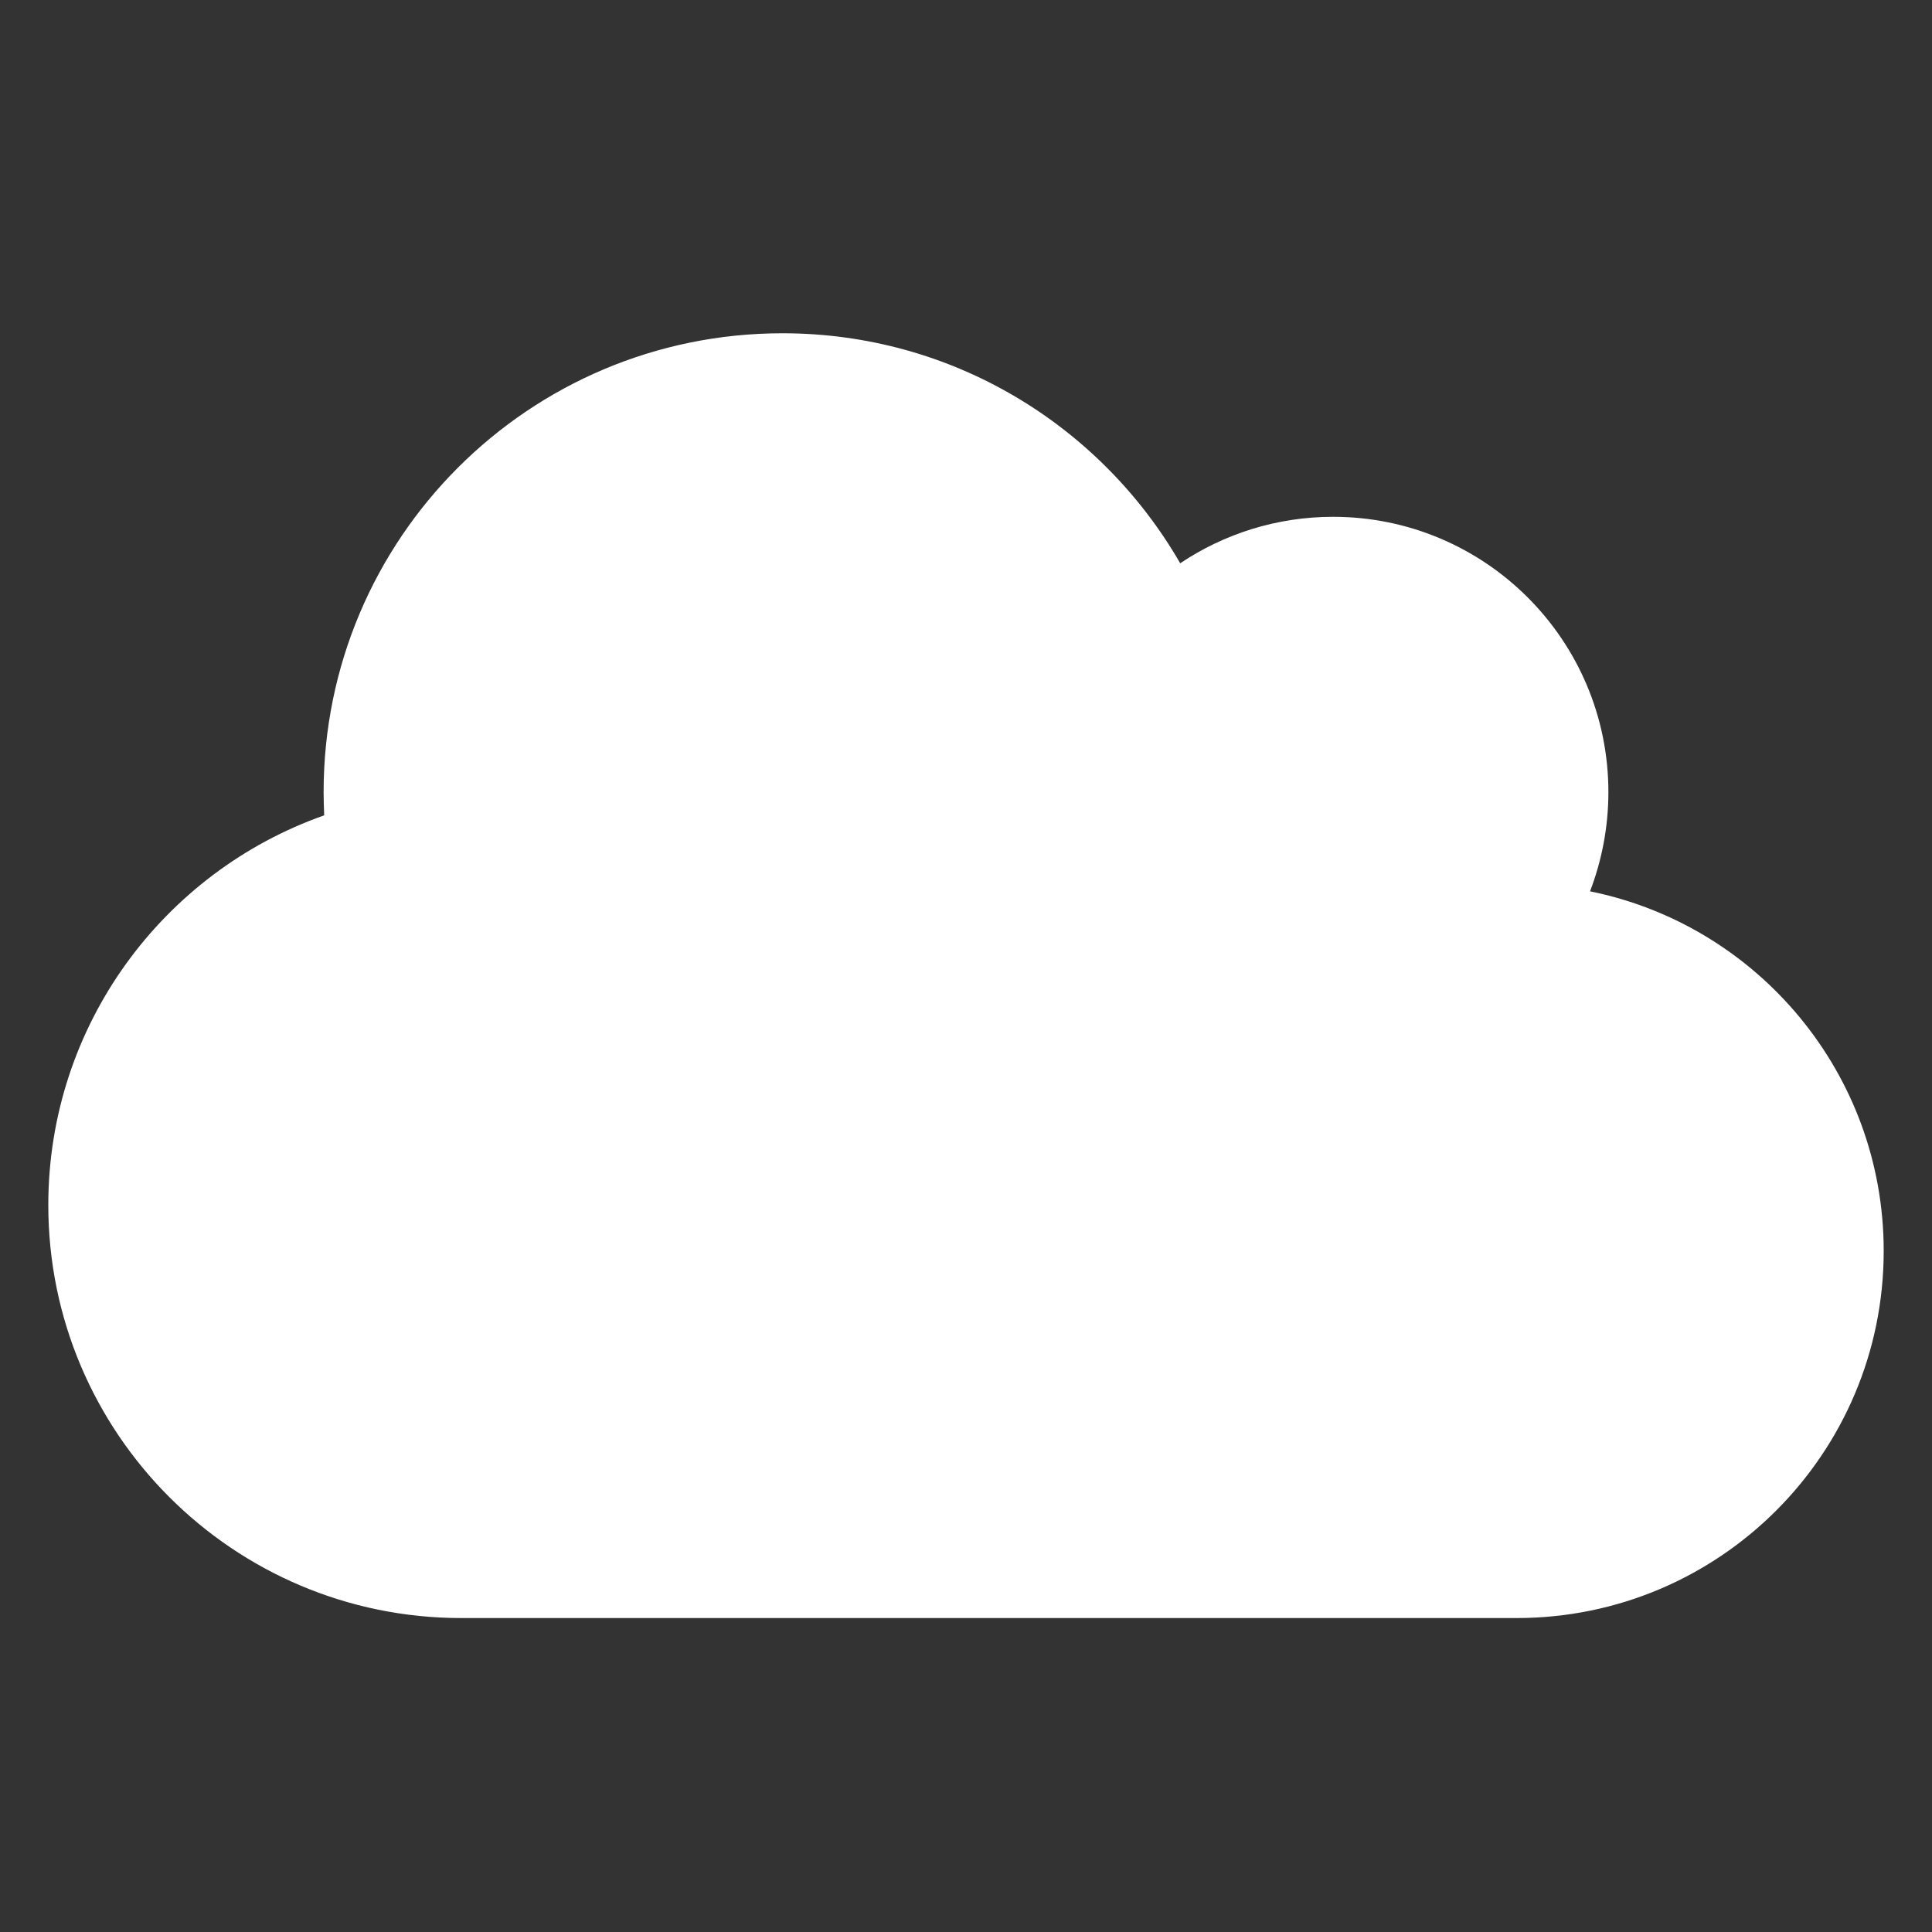 <svg width="40" height="40" viewBox="0 0 40 40" fill="none" xmlns="http://www.w3.org/2000/svg">
<rect x="0" y="0" width="40" height="40" fill="#333333" stroke="none"/>
<path d="M1 24.95C1 29.67 4.83 33.5 9.55 33.5H31.4C35.598 33.5 39 30.098 39 25.9C39 22.225 36.388 19.155 32.92 18.454C33.163 17.819 33.3 17.124 33.3 16.4C33.3 13.253 30.747 10.7 27.6 10.7C26.43 10.7 25.338 11.056 24.435 11.662C22.791 8.812 19.721 6.9 16.2 6.9C10.951 6.9 6.7 11.151 6.7 16.4C6.7 16.56 6.706 16.721 6.712 16.881C3.387 18.051 1 21.221 1 24.95Z" fill="white"/>
</svg>
